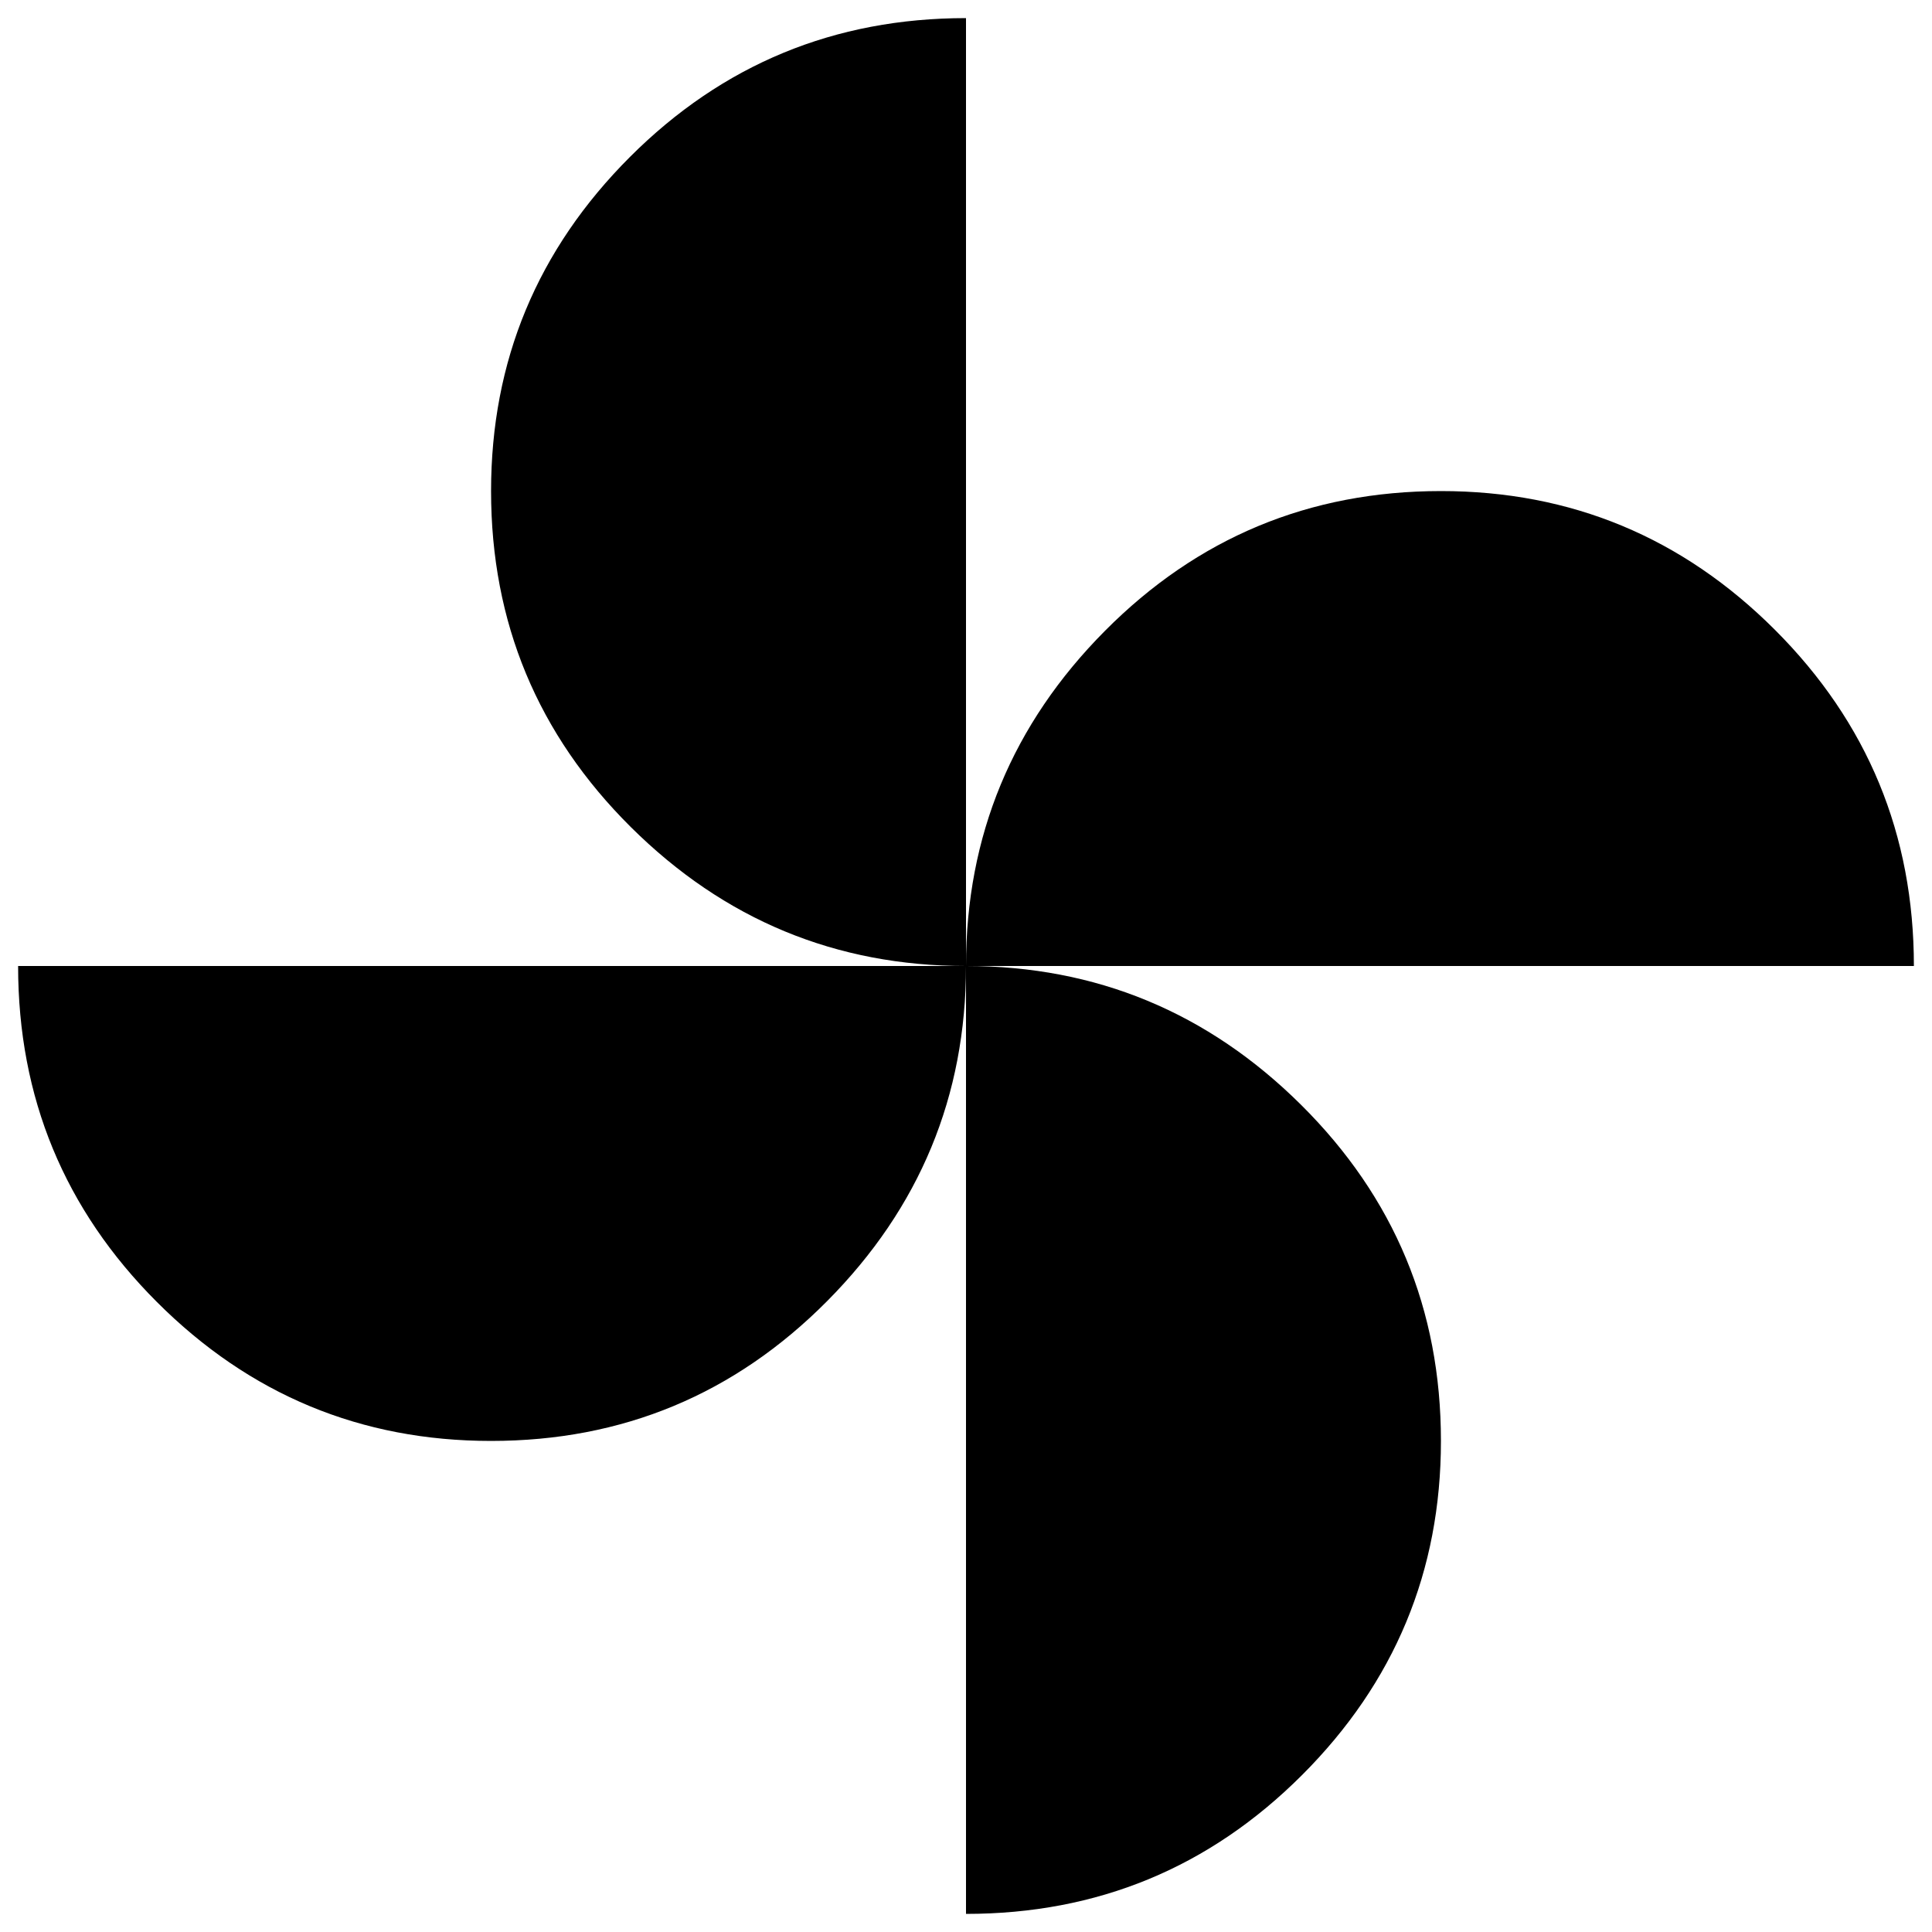 <svg xmlns="http://www.w3.org/2000/svg" height="40" width="40"><path d="M20 20q0-4.042 2.875-6.937 2.875-2.896 6.958-2.896 4.042 0 6.917 2.875T39.625 20Zm-9.833 9.833q-4.042 0-6.917-2.875T.375 20H20q0 4.042-2.875 6.938-2.875 2.895-6.958 2.895ZM20 20q-4.042 0-6.938-2.875-2.895-2.875-2.895-6.958 0-4.042 2.875-6.917T20 .375Zm0 19.625V20q4.042 0 6.938 2.875 2.895 2.875 2.895 6.958 0 4.042-2.875 6.917T20 39.625Z"/></svg>